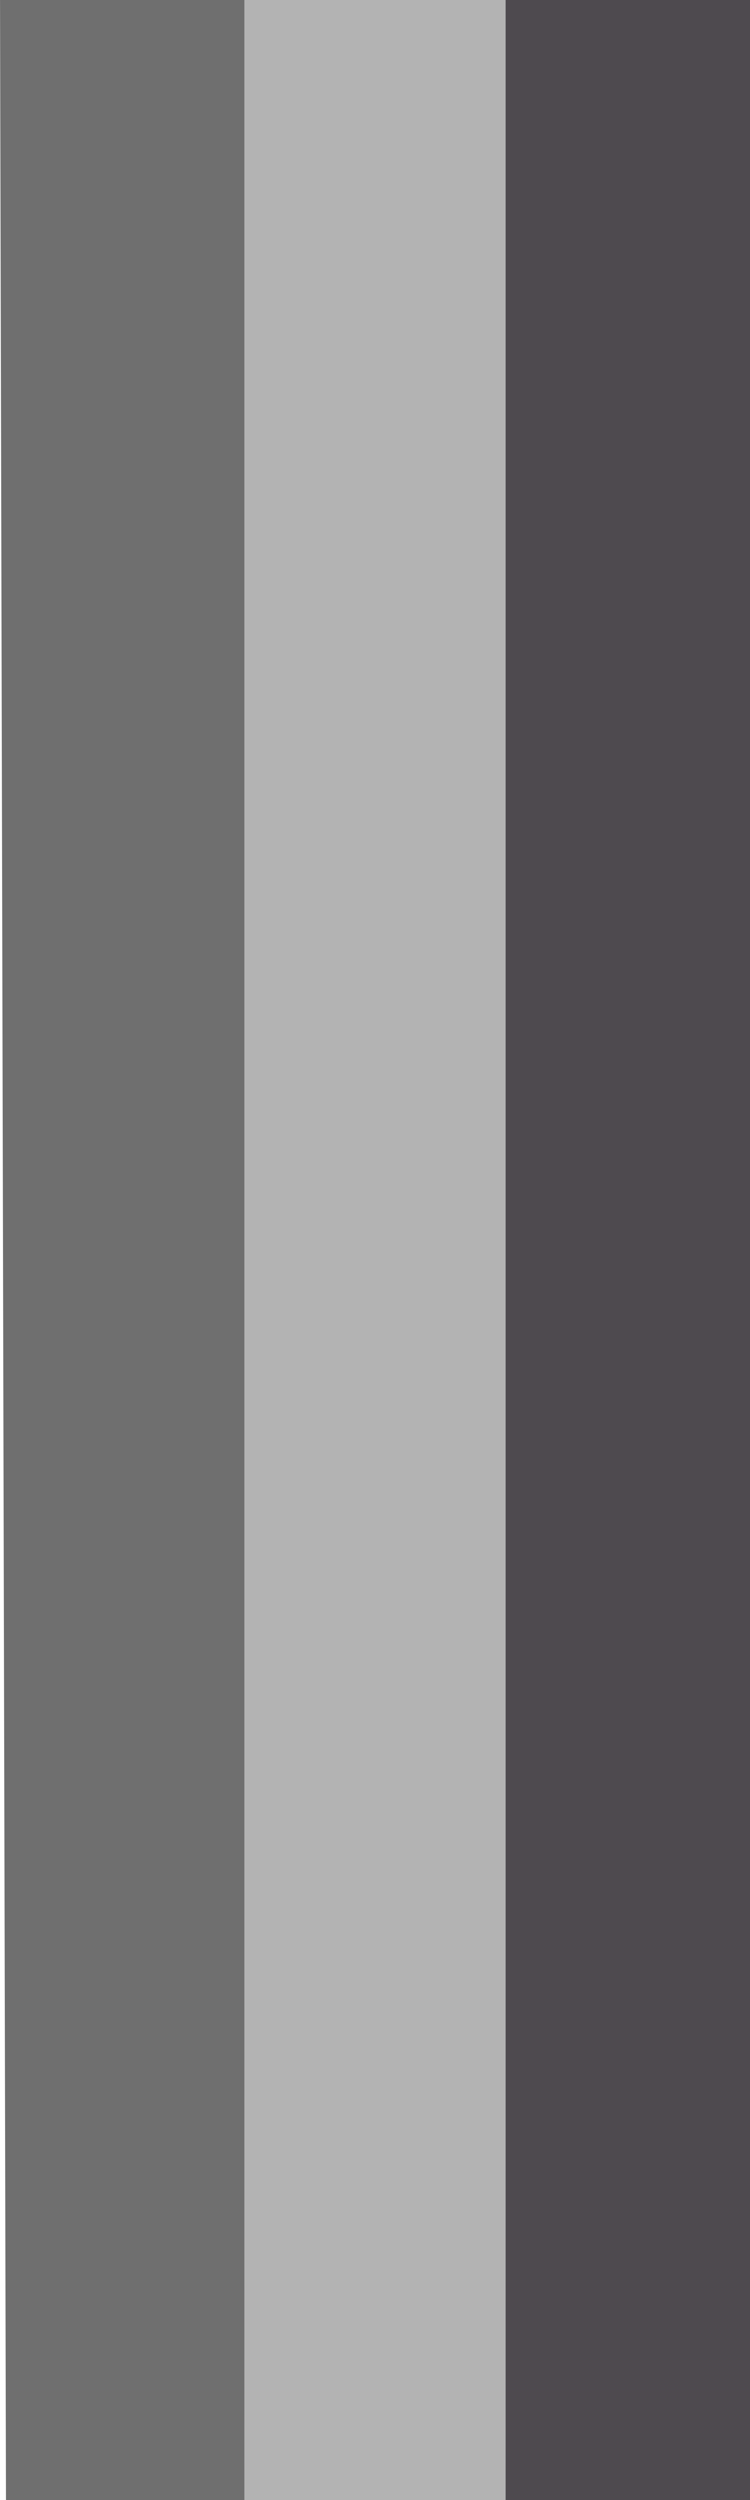 <?xml version="1.0" encoding="UTF-8" standalone="no"?>
<!-- Created with Inkscape (http://www.inkscape.org/) -->

<svg
   xmlns:dc="http://purl.org/dc/elements/1.1/"
   xmlns:cc="http://creativecommons.org/ns#"
   xmlns:rdf="http://www.w3.org/1999/02/22-rdf-syntax-ns#"
   xmlns:svg="http://www.w3.org/2000/svg"
   xmlns="http://www.w3.org/2000/svg"
   xmlns:sodipodi="http://sodipodi.sourceforge.net/DTD/sodipodi-0.dtd"
   xmlns:inkscape="http://www.inkscape.org/namespaces/inkscape"
   width="3"
   height="10"
   id="svg2"
   version="1.1"
   inkscape:version="0.48.5 r10040"
   sodipodi:docname="border-right-inactive.svg">
  <defs
     id="defs4" />
  <sodipodi:namedview
     id="base"
     pagecolor="#ffffff"
     bordercolor="#666666"
     borderopacity="1.0"
     inkscape:pageopacity="0.0"
     inkscape:pageshadow="2"
     inkscape:zoom="32"
     inkscape:cx="-1.1160778"
     inkscape:cy="4.6004183"
     inkscape:document-units="px"
     inkscape:current-layer="g3803"
     showgrid="false"
     inkscape:window-width="847"
     inkscape:window-height="750"
     inkscape:window-x="795"
     inkscape:window-y="69"
     inkscape:window-maximized="0" />
  <g
     inkscape:label="Camada 1"
     inkscape:groupmode="layer"
     id="layer1"
     transform="translate(0,-1042.362)">
    <g
       id="g3803"
       transform="matrix(-1,0,0,1,3.018,0)">
      <g
         id="g3169"
         transform="matrix(-1,0,0,1,3.018,0)">
        <path
           style="fill:none;stroke:#4e4a4f;stroke-width:1.076px;stroke-linecap:butt;stroke-linejoin:miter;stroke-opacity:1"
           d="m 2.48,1052.374 -0.012,-10.024"
           id="path2989"
           inkscape:connector-curvature="0" />
        <path
           style="fill:none;stroke:#6f6f6f;stroke-width:1.002px;stroke-linecap:butt;stroke-linejoin:miter;stroke-opacity:1"
           d="m 0.525,1052.411 -0.024,-10.098"
           id="path2985"
           inkscape:connector-curvature="0" />
        <path
           style="fill:none;stroke:#b3b3b3;stroke-width:1.045px;stroke-linecap:butt;stroke-linejoin:miter;stroke-opacity:1"
           d="m 1.5,1042.337 0,10.05"
           id="path2987"
           inkscape:connector-curvature="0" />
      </g>
    </g>
  </g>
</svg>
